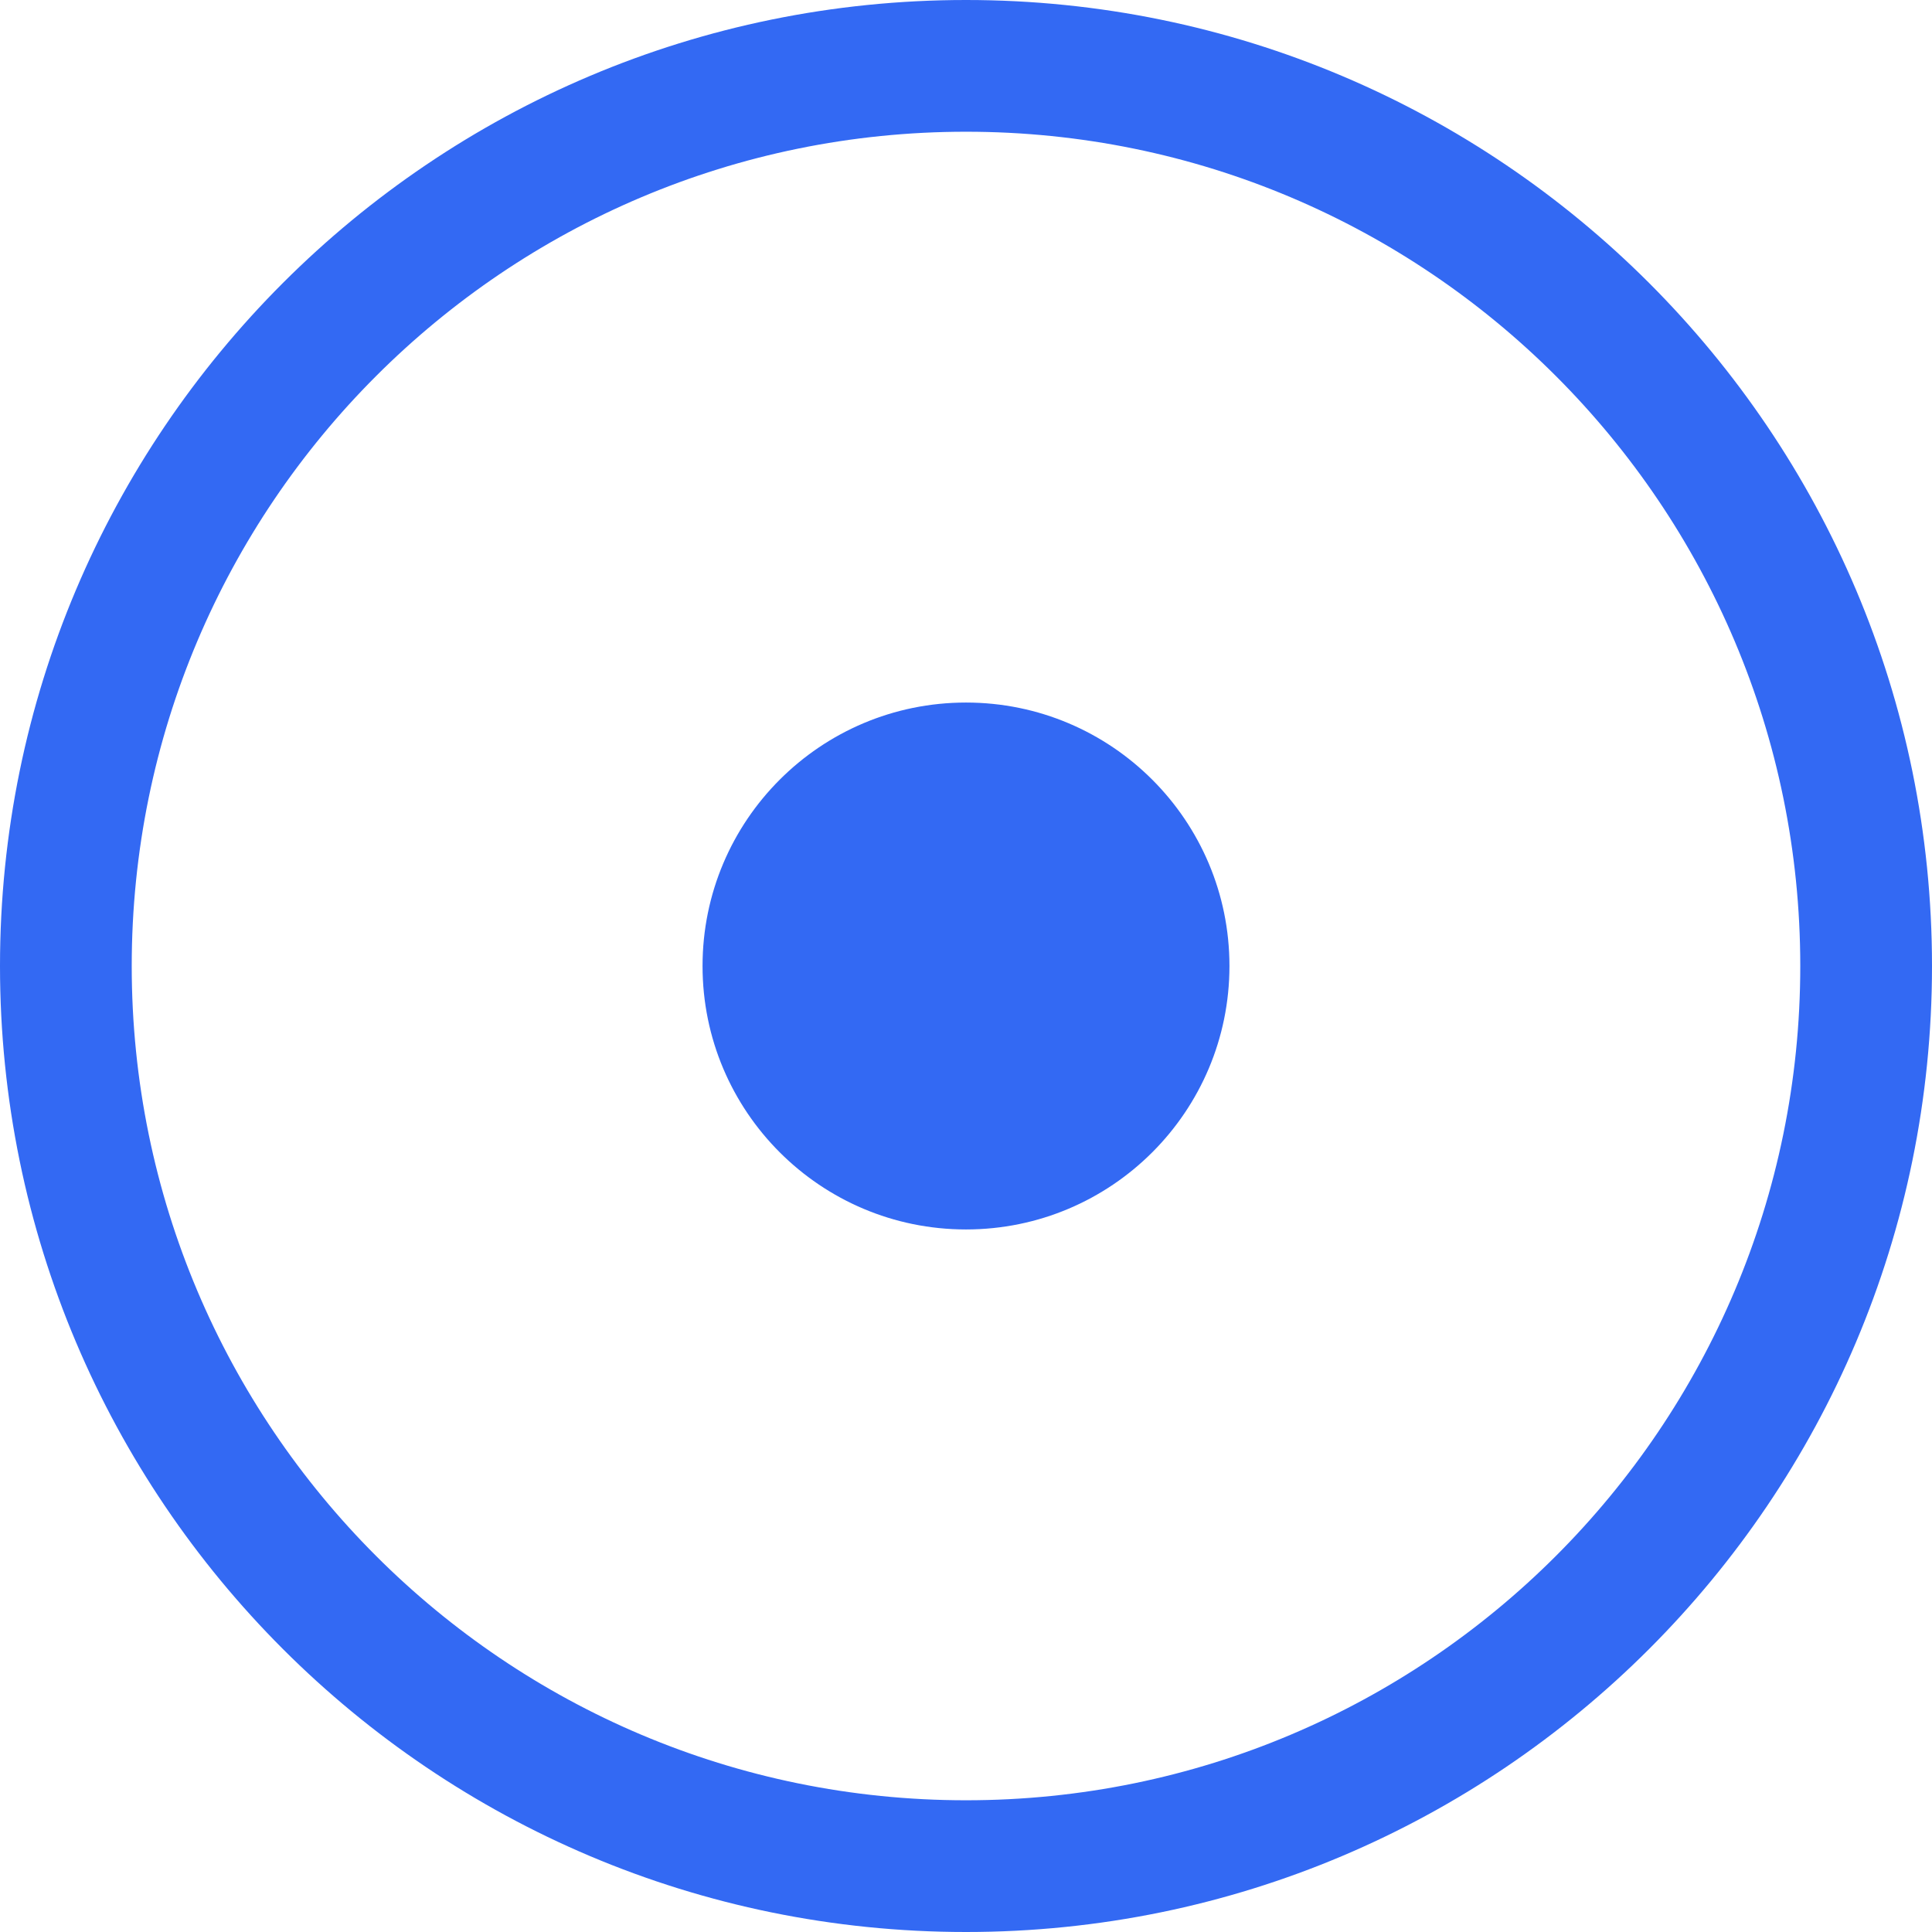 <svg width="22" height="22" viewBox="0 0 22 22" fill="none" xmlns="http://www.w3.org/2000/svg">
<path fill-rule="evenodd" clip-rule="evenodd" d="M20.5 11C20.5 16.247 16.247 20.5 11 20.5C5.753 20.5 1.5 16.247 1.5 11C1.5 5.753 5.753 1.5 11 1.5C16.247 1.5 20.5 5.753 20.5 11ZM22 11C22 17.075 17.075 22 11 22C4.925 22 0 17.075 0 11C0 4.925 4.925 0 11 0C17.075 0 22 4.925 22 11ZM11 14C12.657 14 14 12.657 14 11C14 9.343 12.657 8 11 8C9.343 8 8 9.343 8 11C8 12.657 9.343 14 11 14Z" fill="#3369F3"/>
</svg>
